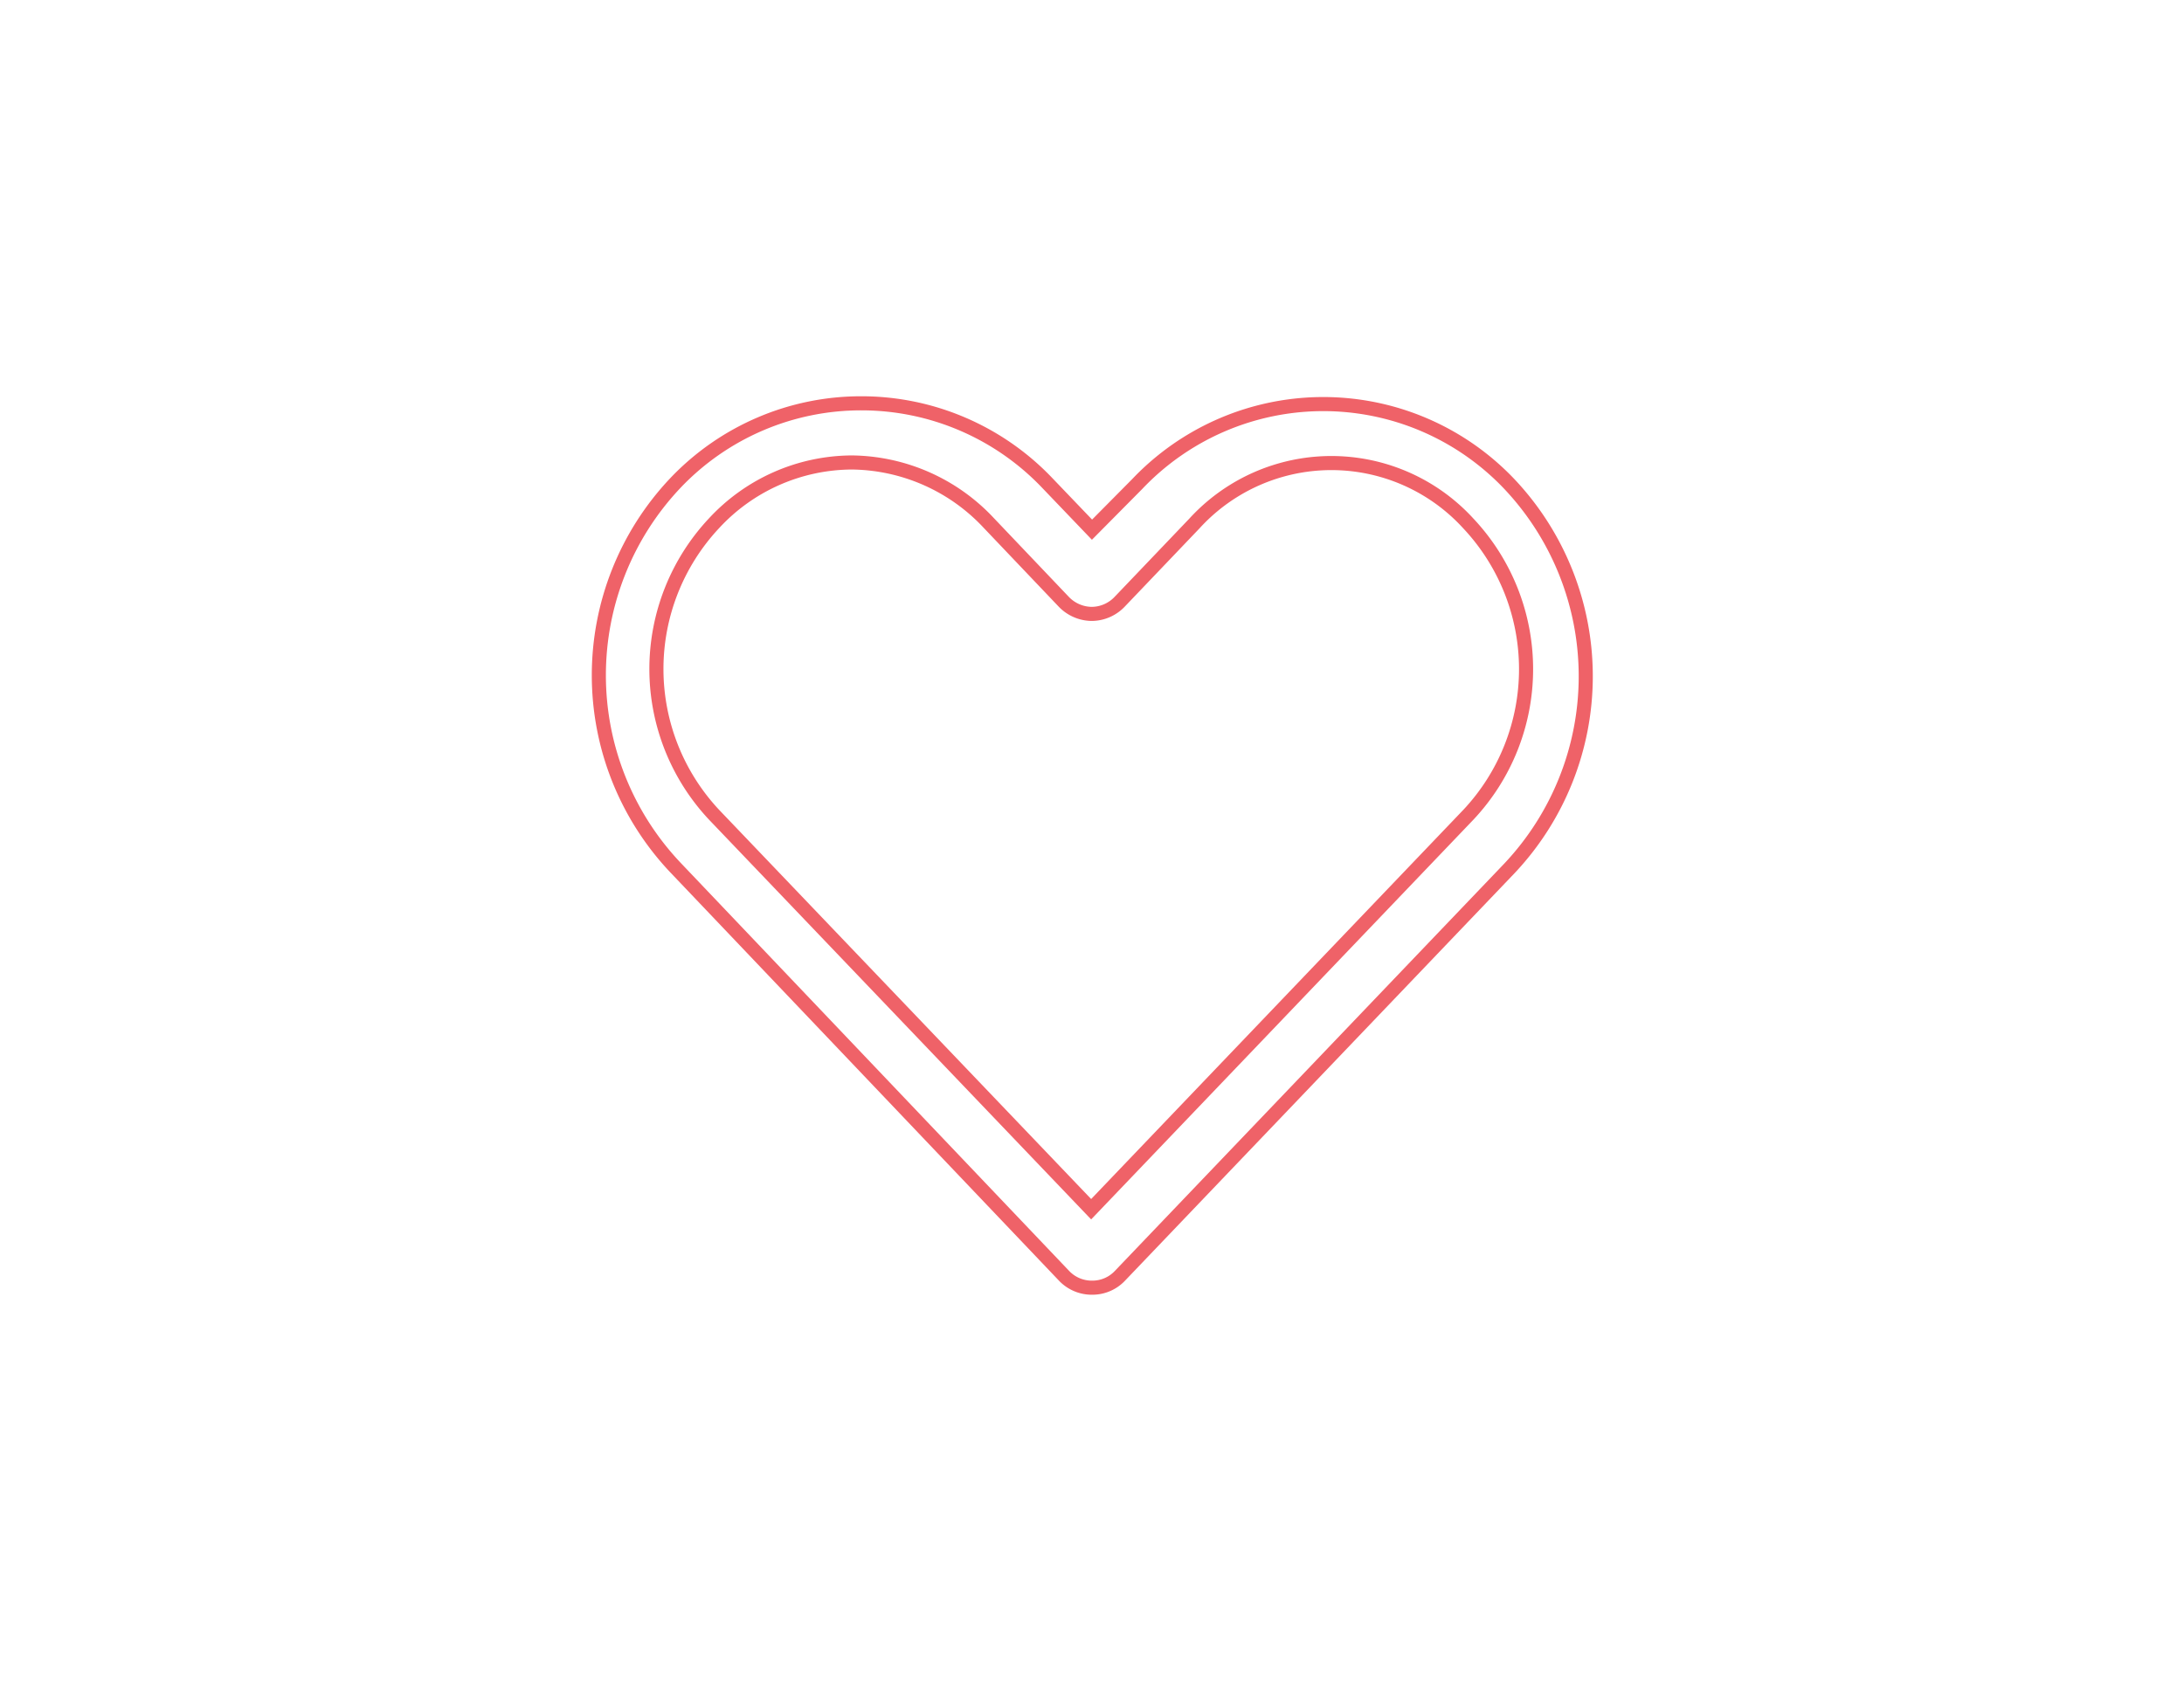 <svg xmlns="http://www.w3.org/2000/svg" xmlns:xlink="http://www.w3.org/1999/xlink" viewBox="0 0 155 120"><defs><style>.cls-1,.cls-5,.cls-6{fill:none;}.cls-2{opacity:0.3;}.cls-3{opacity:0.35;}.cls-4{clip-path:url(#clip-path);}.cls-5{stroke:#838383;stroke-width:5px;opacity:0.12;}.cls-5,.cls-6{stroke-miterlimit:10;}.cls-6{stroke:#ef6268;}</style><clipPath id="clip-path"><rect class="cls-1" x="-310.38" y="-4689.83" width="1440" height="3183.33"/></clipPath></defs><g id="background_pattern" data-name="background pattern"><g class="cls-3"><g class="cls-4"><circle class="cls-5" cx="177.45" cy="382.8" r="335"/><circle class="cls-5" cx="3.1" cy="-294.16" r="335"/></g></g></g><g id="Everything_Else" data-name="Everything Else"><path class="cls-6" d="M60.44,32.83a13.48,13.48,0,0,1,9.73,4.29l5.31,5.58a2.79,2.79,0,0,0,2,.88,2.76,2.76,0,0,0,2-.88l5.29-5.54a13.16,13.16,0,0,1,19.44,0,15.1,15.1,0,0,1,0,20.68l-26.77,28-26.76-28a15.13,15.13,0,0,1,0-20.7A13.4,13.4,0,0,1,60.44,32.83Zm.69-4.2a18.17,18.17,0,0,0-13.2,5.66,19.86,19.86,0,0,0,0,27.29l27.6,29a2.71,2.71,0,0,0,2,.83,2.68,2.68,0,0,0,1.94-.83l27.65-28.93a19.88,19.88,0,0,0,0-27.29,18.2,18.2,0,0,0-26.41,0L77.5,37.6l-3.17-3.31A18.2,18.2,0,0,0,61.13,28.63Z"/></g></svg>